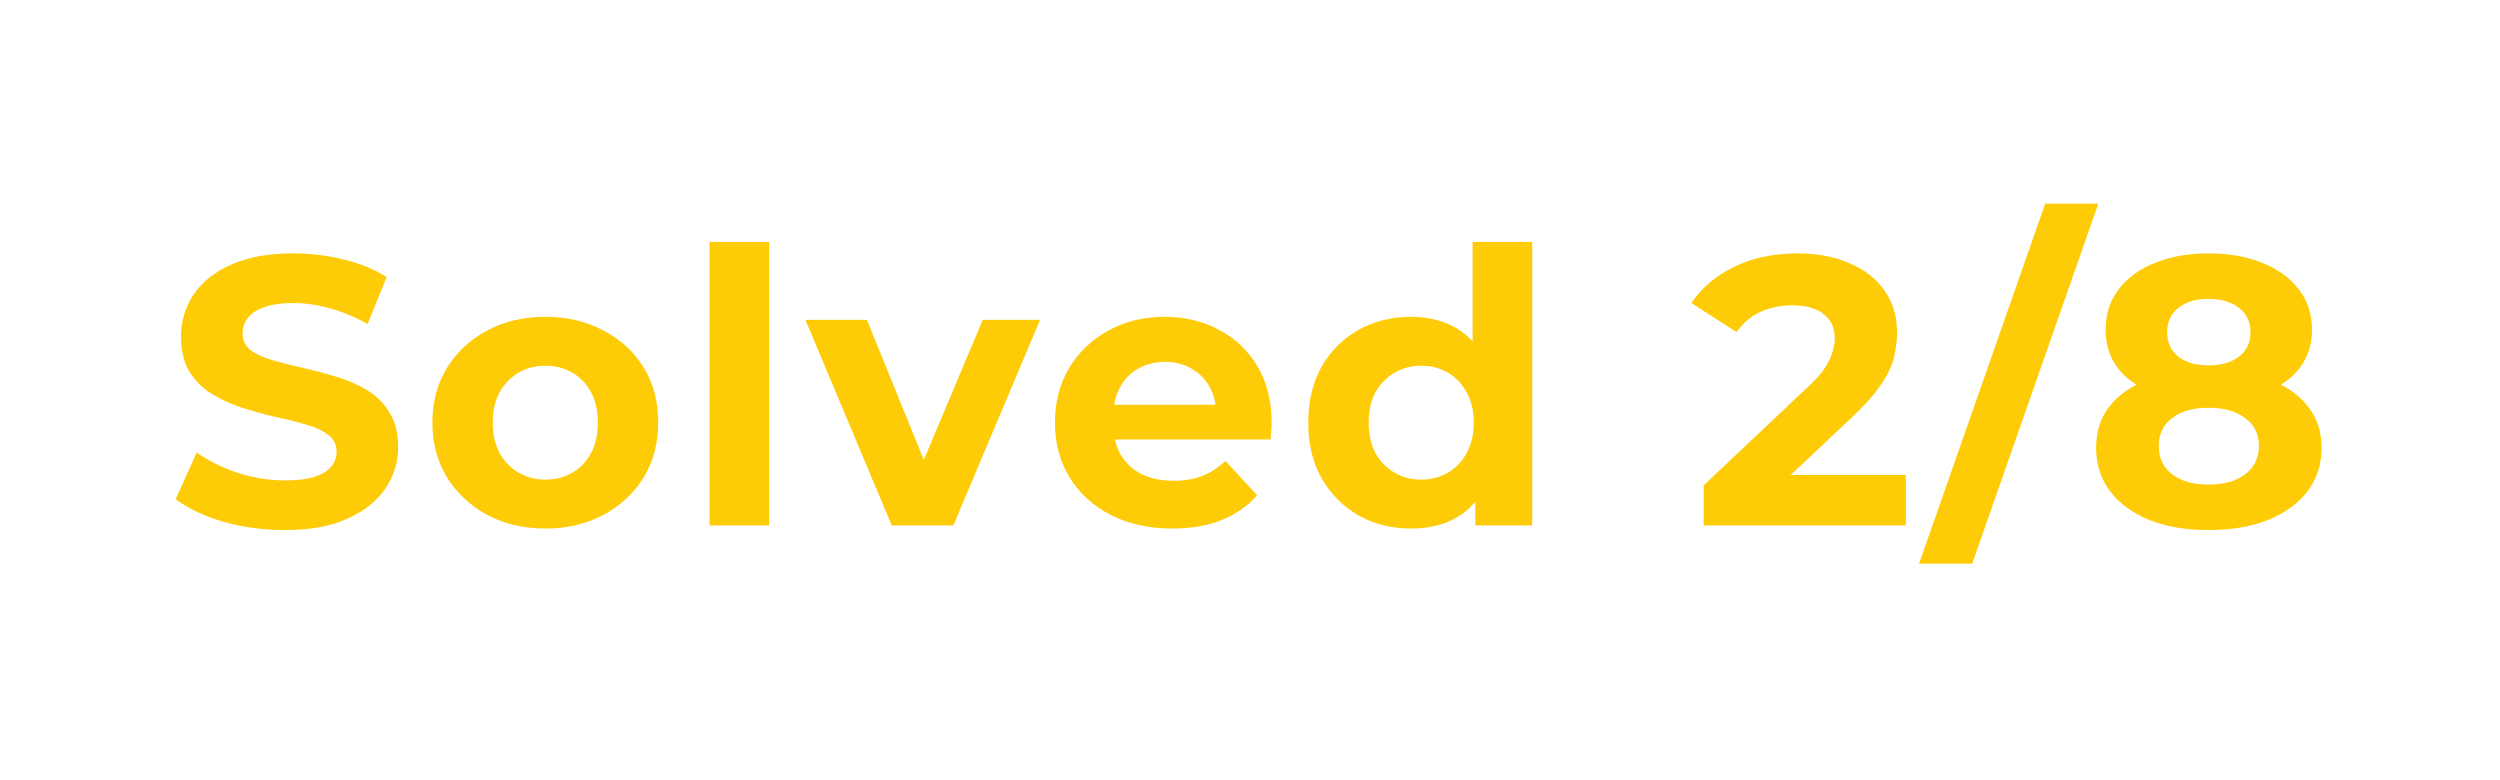 <svg width="157" height="49" viewBox="0 0 157 49" fill="none" xmlns="http://www.w3.org/2000/svg">
<path d="M17.874 33.288C16.53 33.288 15.242 33.112 14.01 32.76C12.778 32.392 11.786 31.92 11.034 31.344L12.354 28.416C13.074 28.928 13.922 29.352 14.898 29.688C15.89 30.008 16.89 30.168 17.898 30.168C18.666 30.168 19.282 30.096 19.746 29.952C20.226 29.792 20.578 29.576 20.802 29.304C21.026 29.032 21.138 28.72 21.138 28.368C21.138 27.92 20.962 27.568 20.61 27.312C20.258 27.04 19.794 26.824 19.218 26.664C18.642 26.488 18.002 26.328 17.298 26.184C16.61 26.024 15.914 25.832 15.21 25.608C14.522 25.384 13.89 25.096 13.314 24.744C12.738 24.392 12.266 23.928 11.898 23.352C11.546 22.776 11.37 22.04 11.37 21.144C11.37 20.184 11.626 19.312 12.138 18.528C12.666 17.728 13.45 17.096 14.49 16.632C15.546 16.152 16.866 15.912 18.45 15.912C19.506 15.912 20.546 16.04 21.57 16.296C22.594 16.536 23.498 16.904 24.282 17.4L23.082 20.352C22.298 19.904 21.514 19.576 20.73 19.368C19.946 19.144 19.178 19.032 18.426 19.032C17.674 19.032 17.058 19.12 16.578 19.296C16.098 19.472 15.754 19.704 15.546 19.992C15.338 20.264 15.234 20.584 15.234 20.952C15.234 21.384 15.41 21.736 15.762 22.008C16.114 22.264 16.578 22.472 17.154 22.632C17.73 22.792 18.362 22.952 19.05 23.112C19.754 23.272 20.45 23.456 21.138 23.664C21.842 23.872 22.482 24.152 23.058 24.504C23.634 24.856 24.098 25.32 24.45 25.896C24.818 26.472 25.002 27.2 25.002 28.08C25.002 29.024 24.738 29.888 24.21 30.672C23.682 31.456 22.89 32.088 21.834 32.568C20.794 33.048 19.474 33.288 17.874 33.288ZM34.258 33.192C32.882 33.192 31.658 32.904 30.586 32.328C29.53 31.752 28.69 30.968 28.066 29.976C27.458 28.968 27.154 27.824 27.154 26.544C27.154 25.248 27.458 24.104 28.066 23.112C28.69 22.104 29.53 21.32 30.586 20.76C31.658 20.184 32.882 19.896 34.258 19.896C35.618 19.896 36.834 20.184 37.906 20.76C38.978 21.32 39.818 22.096 40.426 23.088C41.034 24.08 41.338 25.232 41.338 26.544C41.338 27.824 41.034 28.968 40.426 29.976C39.818 30.968 38.978 31.752 37.906 32.328C36.834 32.904 35.618 33.192 34.258 33.192ZM34.258 30.12C34.882 30.12 35.442 29.976 35.938 29.688C36.434 29.4 36.826 28.992 37.114 28.464C37.402 27.92 37.546 27.28 37.546 26.544C37.546 25.792 37.402 25.152 37.114 24.624C36.826 24.096 36.434 23.688 35.938 23.4C35.442 23.112 34.882 22.968 34.258 22.968C33.634 22.968 33.074 23.112 32.578 23.4C32.082 23.688 31.682 24.096 31.378 24.624C31.09 25.152 30.946 25.792 30.946 26.544C30.946 27.28 31.09 27.92 31.378 28.464C31.682 28.992 32.082 29.4 32.578 29.688C33.074 29.976 33.634 30.12 34.258 30.12ZM44.561 33V15.192H48.305V33H44.561ZM56.004 33L50.58 20.088H54.444L58.956 31.2H57.036L61.716 20.088H65.316L59.868 33H56.004ZM73.62 33.192C72.148 33.192 70.852 32.904 69.732 32.328C68.628 31.752 67.772 30.968 67.164 29.976C66.556 28.968 66.252 27.824 66.252 26.544C66.252 25.248 66.548 24.104 67.14 23.112C67.748 22.104 68.572 21.32 69.612 20.76C70.652 20.184 71.828 19.896 73.14 19.896C74.404 19.896 75.54 20.168 76.548 20.712C77.572 21.24 78.38 22.008 78.972 23.016C79.564 24.008 79.86 25.2 79.86 26.592C79.86 26.736 79.852 26.904 79.836 27.096C79.82 27.272 79.804 27.44 79.788 27.6H69.3V25.416H77.82L76.38 26.064C76.38 25.392 76.244 24.808 75.972 24.312C75.7 23.816 75.324 23.432 74.844 23.16C74.364 22.872 73.804 22.728 73.164 22.728C72.524 22.728 71.956 22.872 71.46 23.16C70.98 23.432 70.604 23.824 70.332 24.336C70.06 24.832 69.924 25.424 69.924 26.112V26.688C69.924 27.392 70.076 28.016 70.38 28.56C70.7 29.088 71.14 29.496 71.7 29.784C72.276 30.056 72.948 30.192 73.716 30.192C74.404 30.192 75.004 30.088 75.516 29.88C76.044 29.672 76.524 29.36 76.956 28.944L78.948 31.104C78.356 31.776 77.612 32.296 76.716 32.664C75.82 33.016 74.788 33.192 73.62 33.192ZM88.616 33.192C87.4 33.192 86.304 32.92 85.328 32.376C84.352 31.816 83.576 31.04 83 30.048C82.44 29.056 82.16 27.888 82.16 26.544C82.16 25.184 82.44 24.008 83 23.016C83.576 22.024 84.352 21.256 85.328 20.712C86.304 20.168 87.4 19.896 88.616 19.896C89.704 19.896 90.656 20.136 91.472 20.616C92.288 21.096 92.92 21.824 93.368 22.8C93.816 23.776 94.04 25.024 94.04 26.544C94.04 28.048 93.824 29.296 93.392 30.288C92.96 31.264 92.336 31.992 91.52 32.472C90.72 32.952 89.752 33.192 88.616 33.192ZM89.264 30.12C89.872 30.12 90.424 29.976 90.92 29.688C91.416 29.4 91.808 28.992 92.096 28.464C92.4 27.92 92.552 27.28 92.552 26.544C92.552 25.792 92.4 25.152 92.096 24.624C91.808 24.096 91.416 23.688 90.92 23.4C90.424 23.112 89.872 22.968 89.264 22.968C88.64 22.968 88.08 23.112 87.584 23.4C87.088 23.688 86.688 24.096 86.384 24.624C86.096 25.152 85.952 25.792 85.952 26.544C85.952 27.28 86.096 27.92 86.384 28.464C86.688 28.992 87.088 29.4 87.584 29.688C88.08 29.976 88.64 30.12 89.264 30.12ZM92.648 33V30.36L92.72 26.52L92.48 22.704V15.192H96.224V33H92.648ZM106.99 33V30.48L113.47 24.36C113.982 23.896 114.358 23.48 114.598 23.112C114.838 22.744 114.998 22.408 115.078 22.104C115.174 21.8 115.222 21.52 115.222 21.264C115.222 20.592 114.99 20.08 114.526 19.728C114.078 19.36 113.414 19.176 112.534 19.176C111.83 19.176 111.174 19.312 110.566 19.584C109.974 19.856 109.47 20.28 109.054 20.856L106.222 19.032C106.862 18.072 107.758 17.312 108.91 16.752C110.062 16.192 111.39 15.912 112.894 15.912C114.142 15.912 115.23 16.12 116.158 16.536C117.102 16.936 117.83 17.504 118.342 18.24C118.87 18.976 119.134 19.856 119.134 20.88C119.134 21.424 119.062 21.968 118.918 22.512C118.79 23.04 118.518 23.6 118.102 24.192C117.702 24.784 117.11 25.448 116.326 26.184L110.95 31.248L110.206 29.832H119.686V33H106.99ZM120.517 35.4L128.437 12.792H131.773L123.853 35.4H120.517ZM138.691 33.288C137.283 33.288 136.051 33.08 134.995 32.664C133.939 32.232 133.115 31.632 132.523 30.864C131.931 30.08 131.635 29.168 131.635 28.128C131.635 27.088 131.923 26.208 132.499 25.488C133.091 24.752 133.915 24.2 134.971 23.832C136.027 23.448 137.267 23.256 138.691 23.256C140.131 23.256 141.379 23.448 142.435 23.832C143.507 24.2 144.331 24.752 144.907 25.488C145.499 26.208 145.795 27.088 145.795 28.128C145.795 29.168 145.499 30.08 144.907 30.864C144.315 31.632 143.483 32.232 142.411 32.664C141.355 33.08 140.115 33.288 138.691 33.288ZM138.691 30.432C139.667 30.432 140.435 30.216 140.995 29.784C141.571 29.352 141.859 28.76 141.859 28.008C141.859 27.256 141.571 26.672 140.995 26.256C140.435 25.824 139.667 25.608 138.691 25.608C137.731 25.608 136.971 25.824 136.411 26.256C135.851 26.672 135.571 27.256 135.571 28.008C135.571 28.76 135.851 29.352 136.411 29.784C136.971 30.216 137.731 30.432 138.691 30.432ZM138.691 25.224C137.395 25.224 136.259 25.048 135.283 24.696C134.323 24.344 133.571 23.832 133.027 23.16C132.499 22.472 132.235 21.656 132.235 20.712C132.235 19.72 132.507 18.872 133.051 18.168C133.595 17.448 134.355 16.896 135.331 16.512C136.307 16.112 137.427 15.912 138.691 15.912C139.987 15.912 141.115 16.112 142.075 16.512C143.051 16.896 143.811 17.448 144.355 18.168C144.915 18.872 145.195 19.72 145.195 20.712C145.195 21.656 144.923 22.472 144.379 23.16C143.851 23.832 143.099 24.344 142.123 24.696C141.147 25.048 140.003 25.224 138.691 25.224ZM138.691 22.944C139.507 22.944 140.147 22.76 140.611 22.392C141.091 22.024 141.331 21.52 141.331 20.88C141.331 20.208 141.083 19.688 140.587 19.32C140.107 18.952 139.475 18.768 138.691 18.768C137.923 18.768 137.299 18.952 136.819 19.32C136.339 19.688 136.099 20.208 136.099 20.88C136.099 21.52 136.331 22.024 136.795 22.392C137.259 22.76 137.891 22.944 138.691 22.944Z" fill="#FDCC06"/>
</svg>
